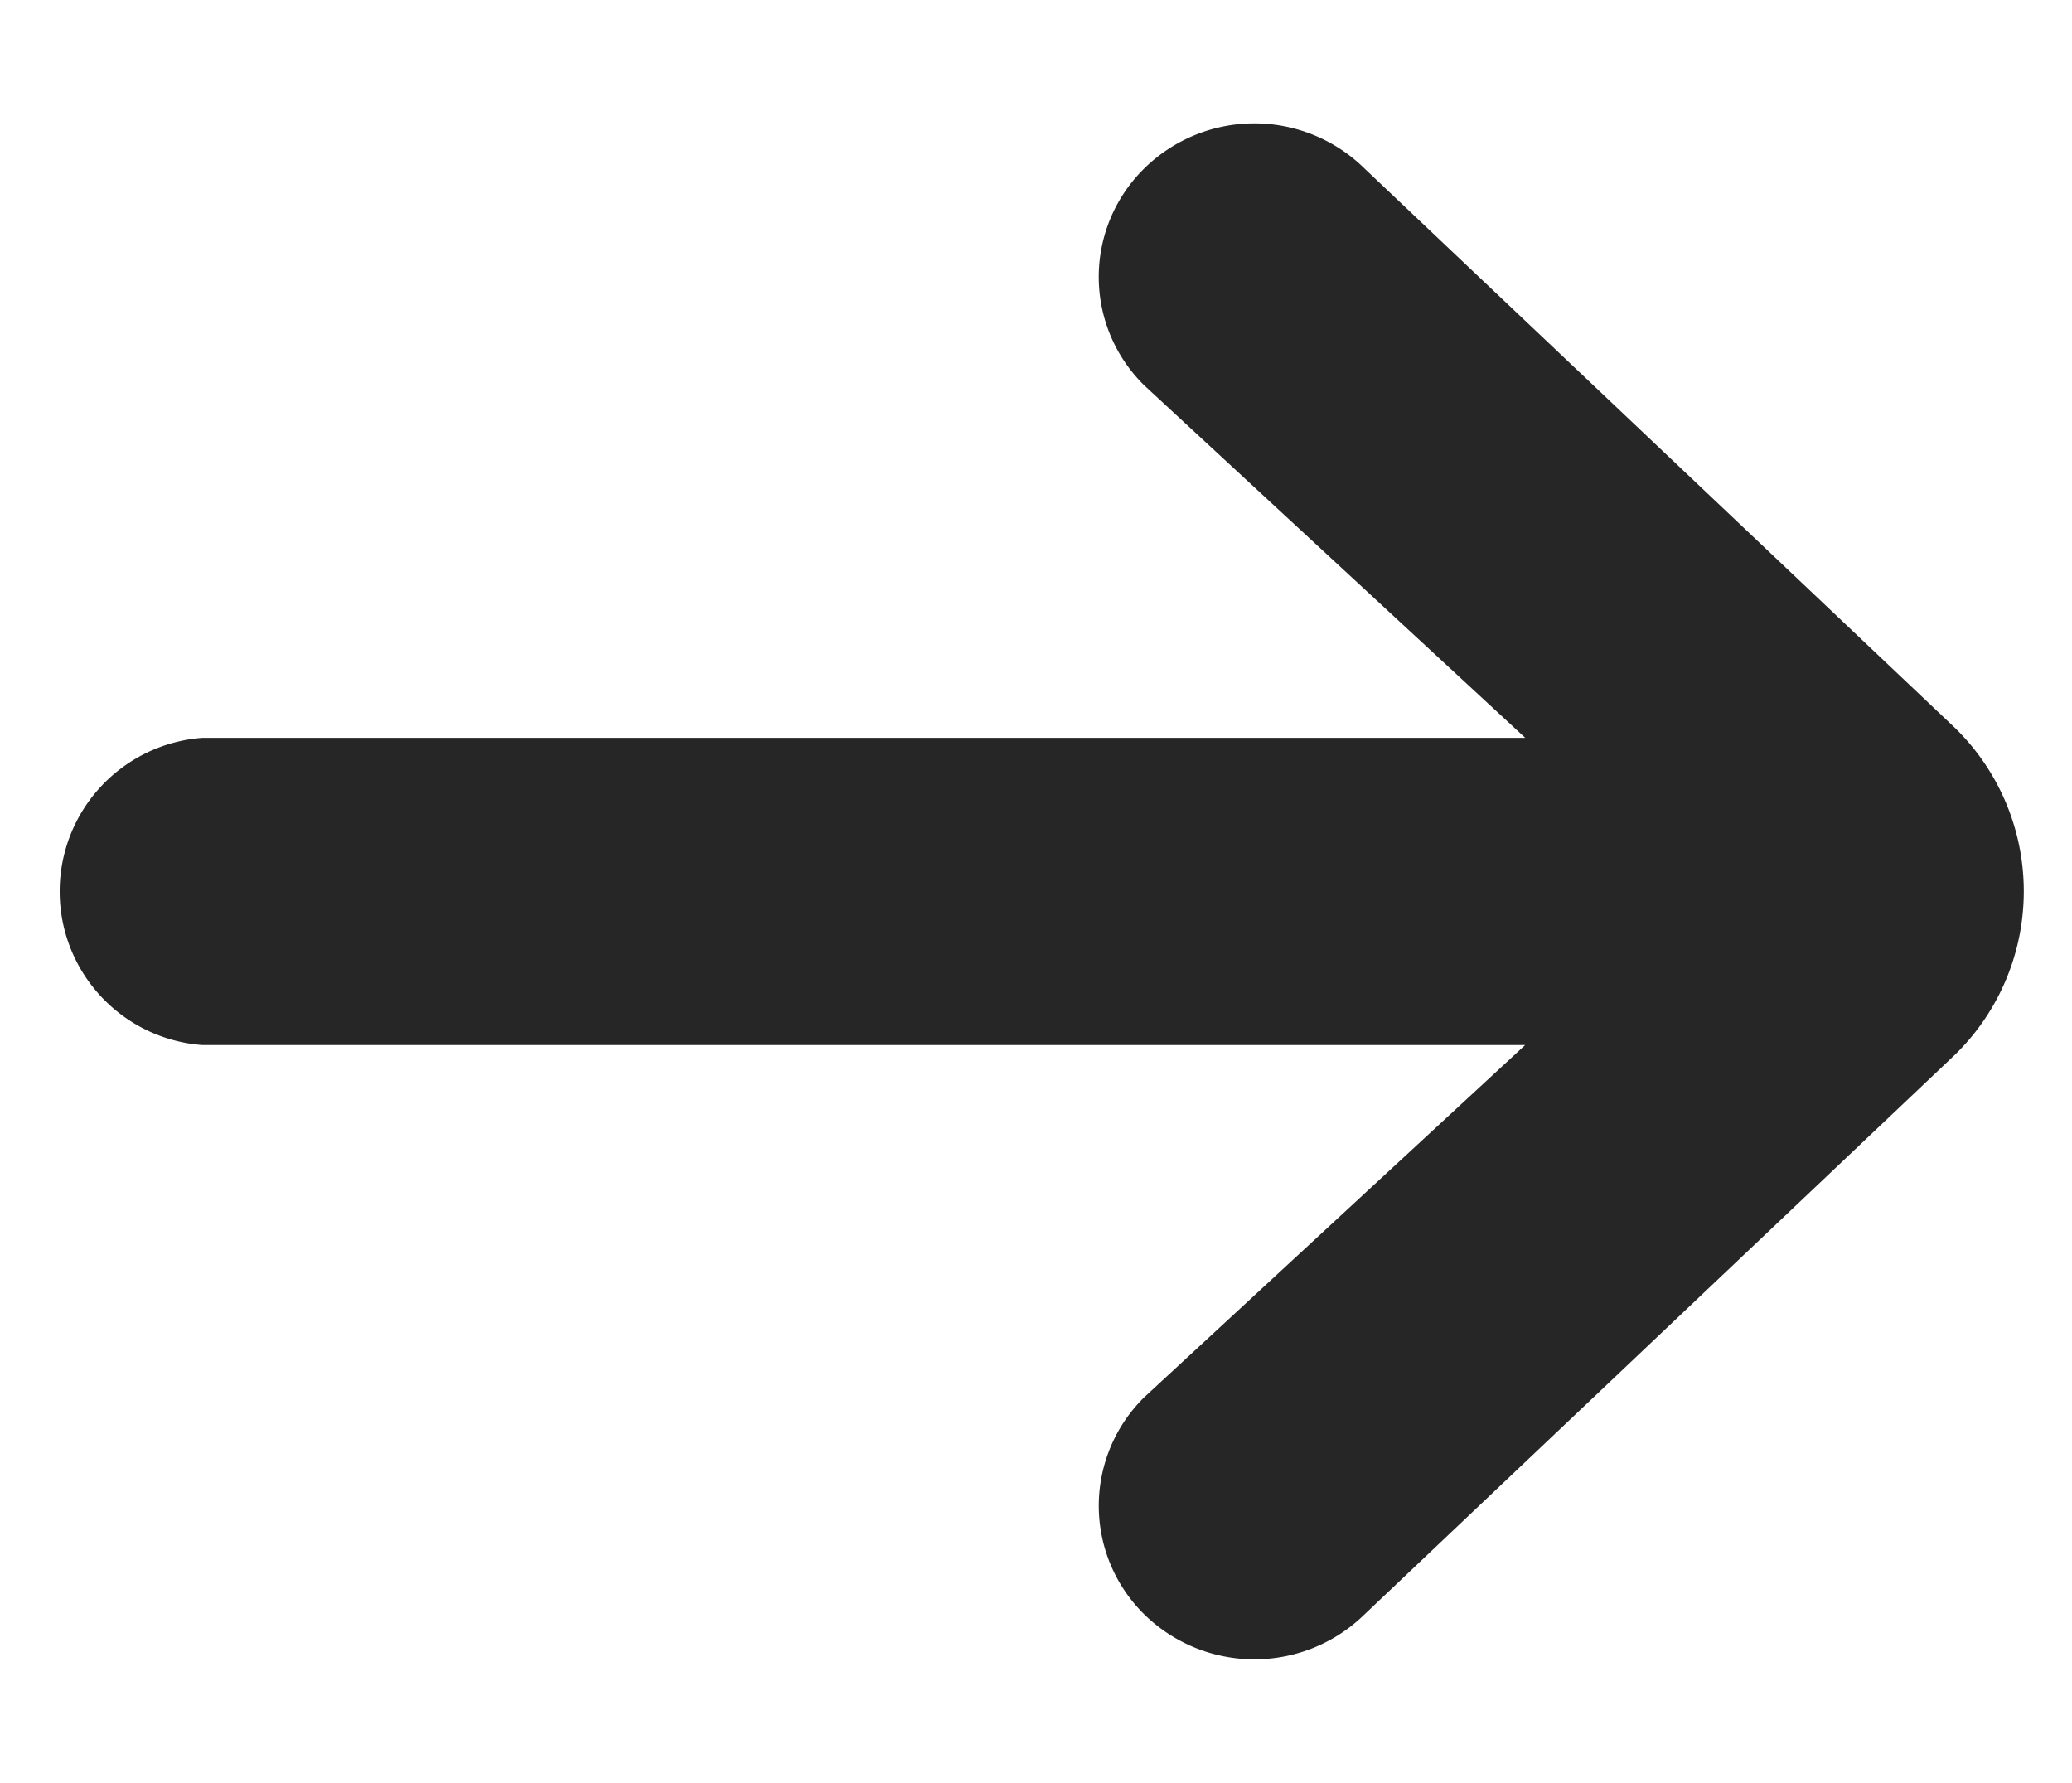<svg width="20px" xmlns="http://www.w3.org/2000/svg" viewBox="6738.391 -39.126 21.526 17.208">
  <path fill="#262626" d="M12.572,20.346l3.66-3.957a1.579,1.579,0,0,1,2.256,0,1.631,1.631,0,0,1,0,2.285l-5.818,6.142a2.373,2.373,0,0,1-3.384,0L3.467,18.676a1.635,1.635,0,0,1,0-2.288,1.582,1.582,0,0,1,2.256,0l3.658,3.957V6.6a1.6,1.6,0,0,1,3.191,0Z" transform="translate(6733.891 -19.546) rotate(-90)"/>
</svg>

